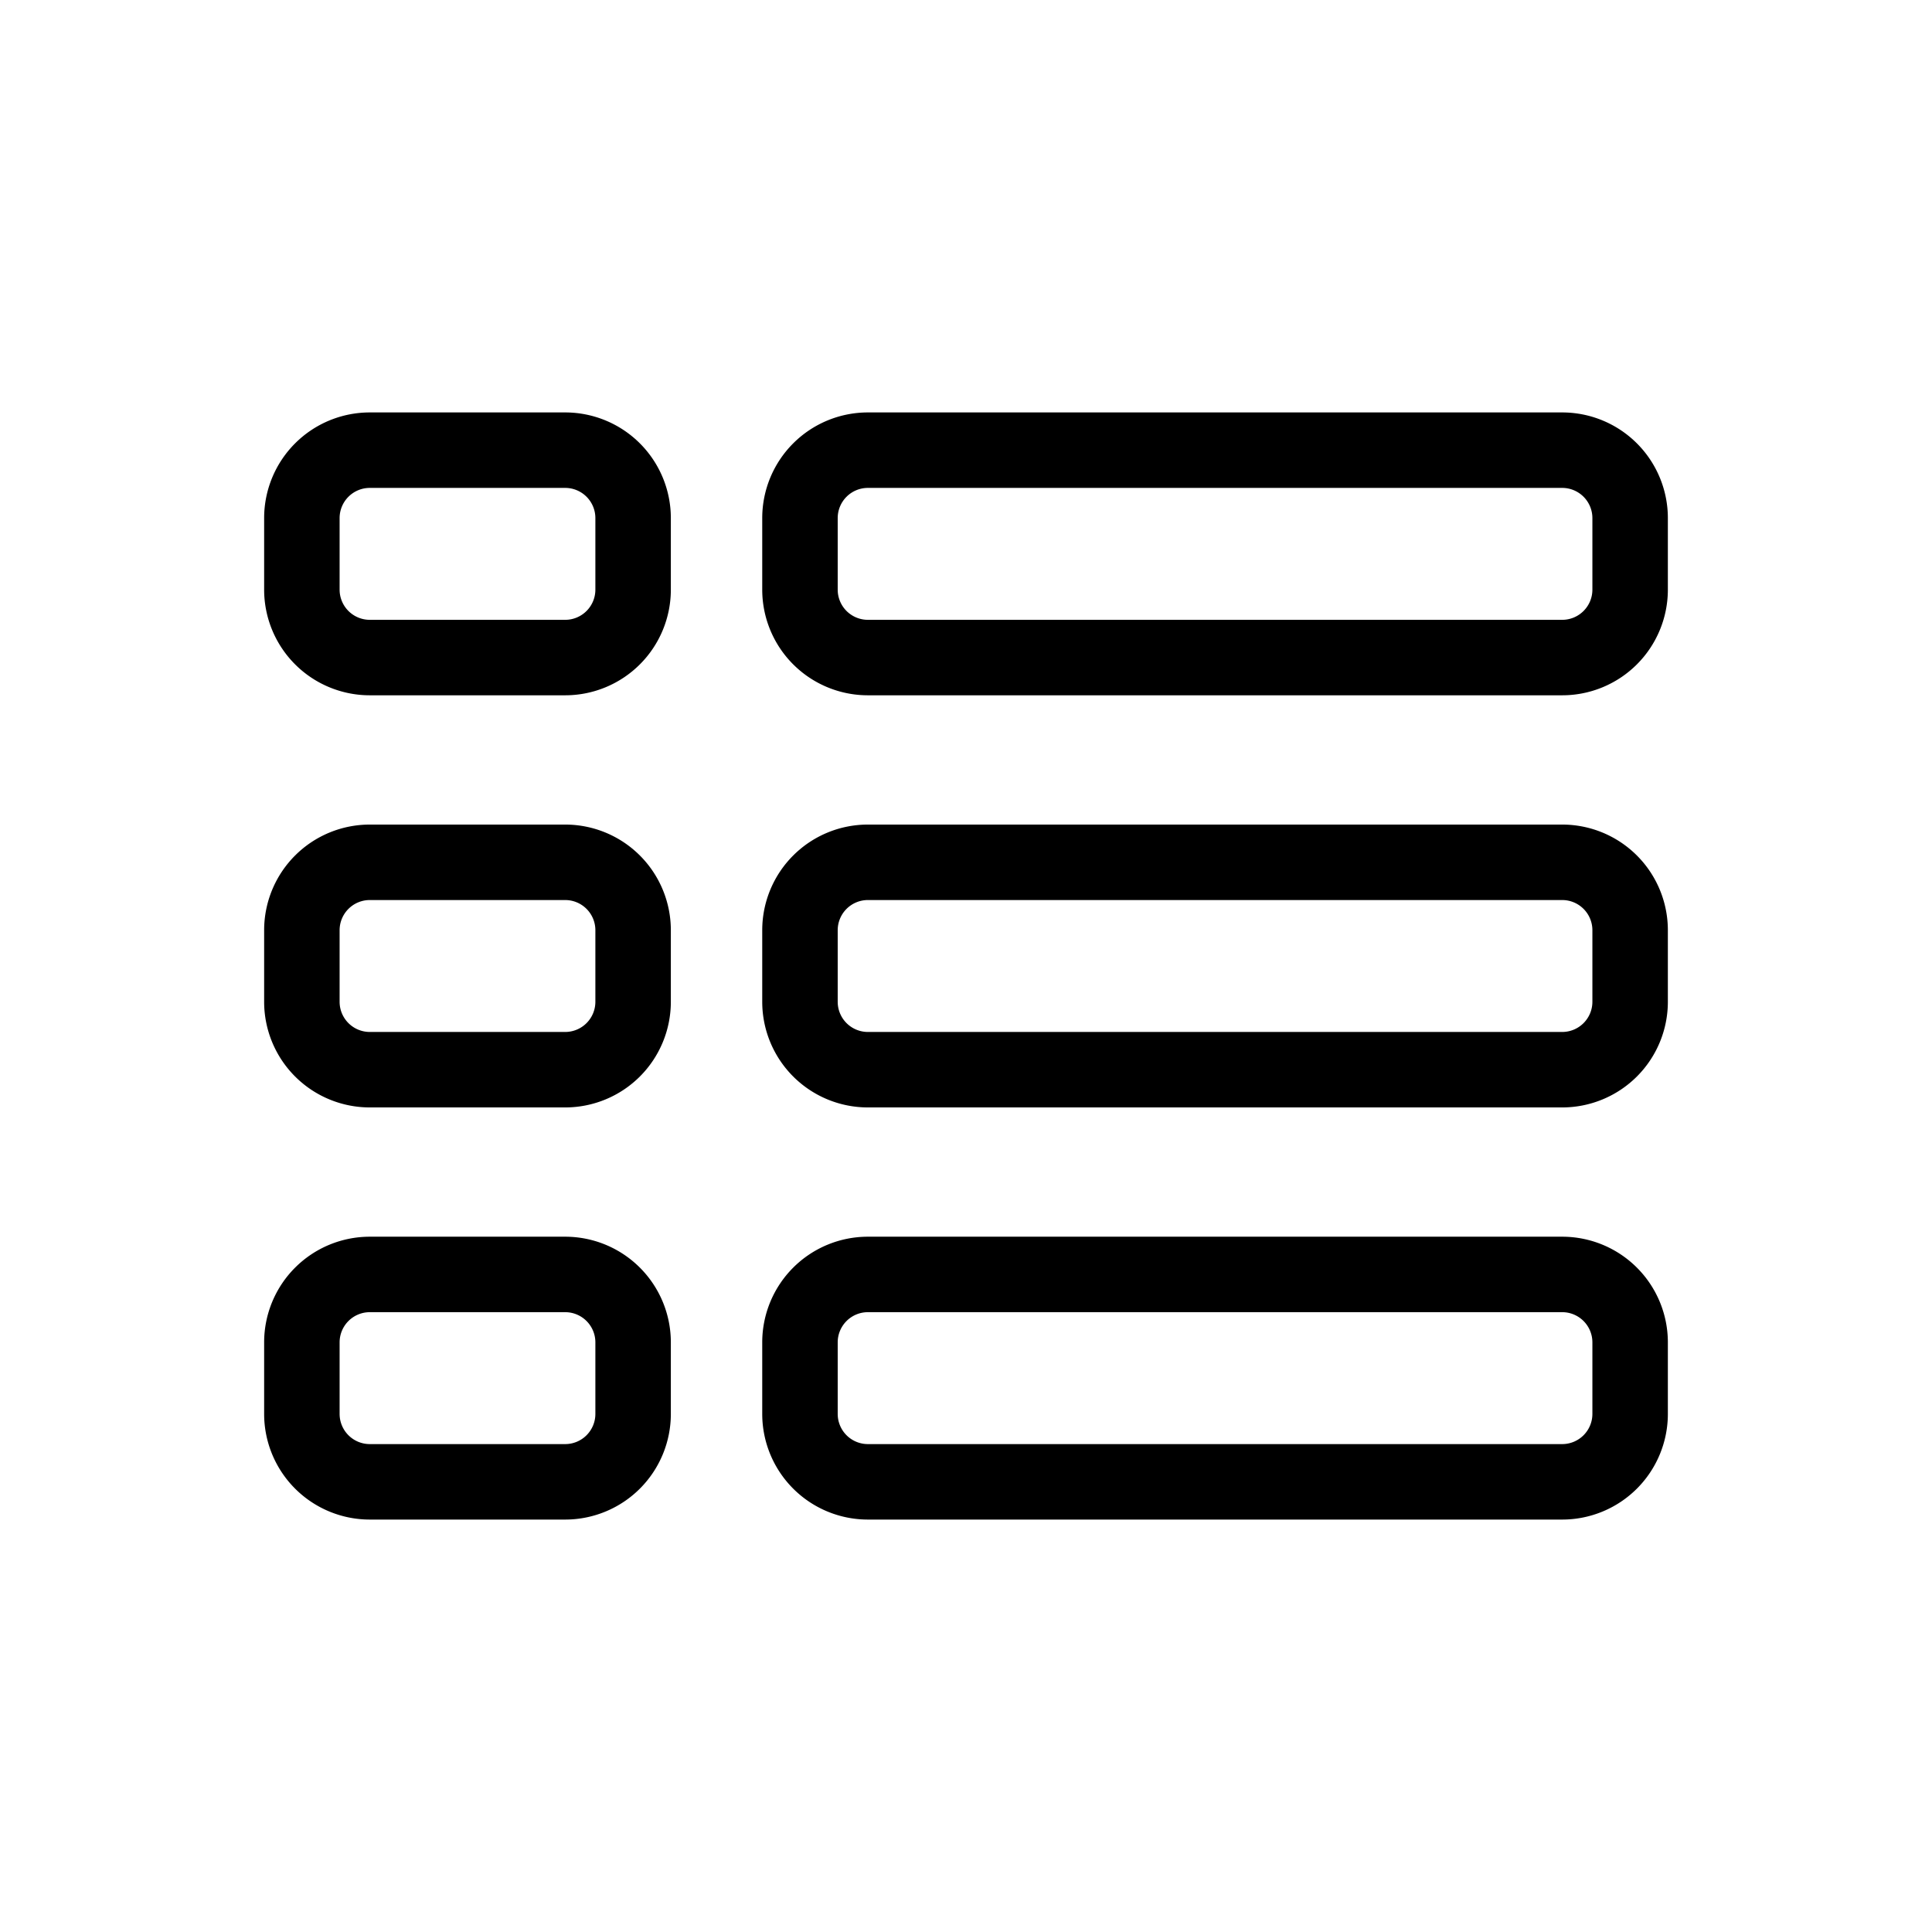 <svg id="Liste" xmlns="http://www.w3.org/2000/svg" viewBox="0 0 256 256"><path d="M74.89,92.13H49a14,14,0,0,1-14-14V68.65a14,14,0,0,1,14-14H74.89a14,14,0,0,1,14,14v9.48A14,14,0,0,1,74.89,92.13ZM49,64.65a4,4,0,0,0-4,4v9.48a4,4,0,0,0,4,4H74.89a4,4,0,0,0,4-4V68.65a4,4,0,0,0-4-4Z"/><path d="M207,92.13H115a14,14,0,0,1-14-14V68.65a14,14,0,0,1,14-14h92a14,14,0,0,1,14,14v9.48A14,14,0,0,1,207,92.13ZM115,64.65a4,4,0,0,0-4,4v9.48a4,4,0,0,0,4,4h92a4,4,0,0,0,4-4V68.65a4,4,0,0,0-4-4Z"/><path d="M207,146.74H115a14,14,0,0,1-14-14v-9.48a14,14,0,0,1,14-14h92a14,14,0,0,1,14,14v9.48A14,14,0,0,1,207,146.74Zm-92-27.48a4,4,0,0,0-4,4v9.48a4,4,0,0,0,4,4h92a4,4,0,0,0,4-4v-9.48a4,4,0,0,0-4-4Z"/><path d="M207,201.35H115a14,14,0,0,1-14-14v-9.48a14,14,0,0,1,14-14h92a14,14,0,0,1,14,14v9.48A14,14,0,0,1,207,201.35Zm-92-27.48a4,4,0,0,0-4,4v9.48a4,4,0,0,0,4,4h92a4,4,0,0,0,4-4v-9.48a4,4,0,0,0-4-4Z"/><path d="M74.89,201.35H49a14,14,0,0,1-14-14v-9.48a14,14,0,0,1,14-14H74.89a14,14,0,0,1,14,14v9.48A14,14,0,0,1,74.89,201.35ZM49,173.87a4,4,0,0,0-4,4v9.48a4,4,0,0,0,4,4H74.89a4,4,0,0,0,4-4v-9.48a4,4,0,0,0-4-4Z"/><path d="M74.89,146.74H49a14,14,0,0,1-14-14v-9.48a14,14,0,0,1,14-14H74.89a14,14,0,0,1,14,14v9.48A14,14,0,0,1,74.89,146.74ZM49,119.26a4,4,0,0,0-4,4v9.48a4,4,0,0,0,4,4H74.89a4,4,0,0,0,4-4v-9.48a4,4,0,0,0-4-4Z"/></svg>